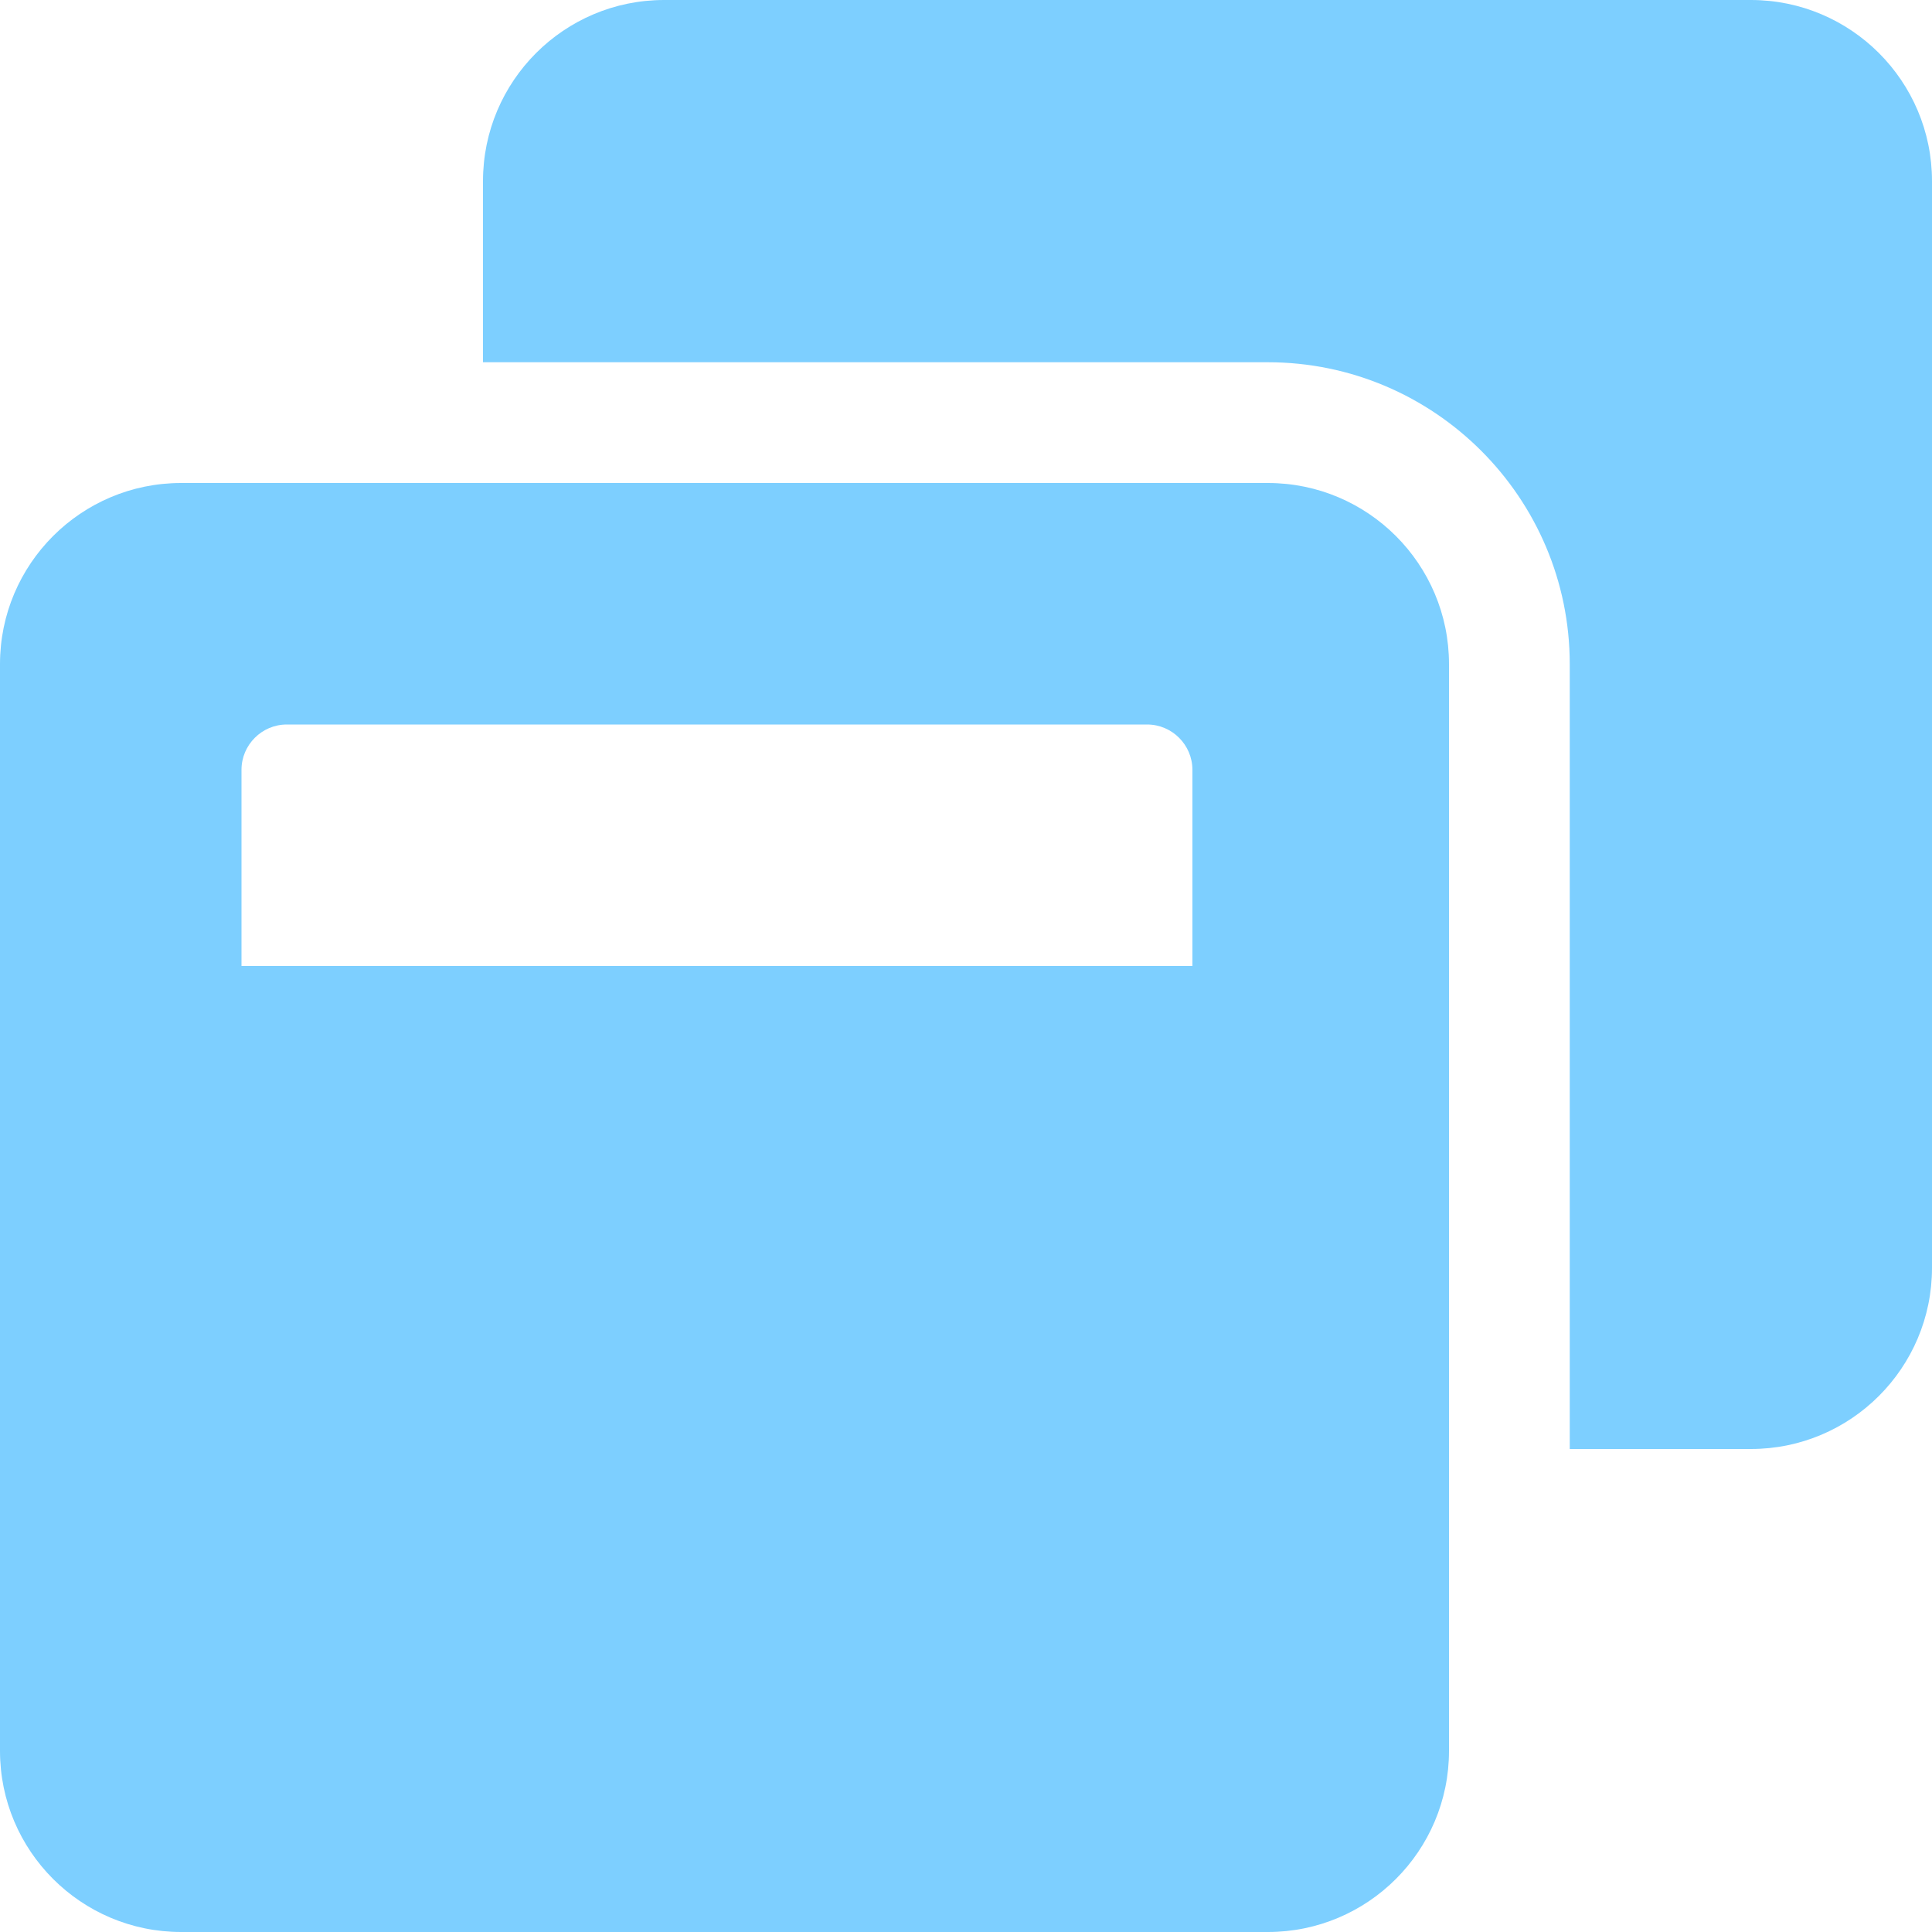 <svg fill="#7dcfff" xmlns="http://www.w3.org/2000/svg" viewBox="0 0 512 512"><!-- Font Awesome Free 5.15.4 by @fontawesome - https://fontawesome.com License - https://fontawesome.com/license/free (Icons: CC BY 4.0, Fonts: SIL OFL 1.1, Code: MIT License) --><path d="M512 48v288c0 26.5-21.5 48-48 48h-48V176c0-44.1-35.9-80-80-80H128V48c0-26.5 21.5-48 48-48h288c26.5 0 48 21.5 48 48zM384 176v288c0 26.5-21.5 48-48 48H48c-26.5 0-48-21.5-48-48V176c0-26.5 21.5-48 48-48h288c26.5 0 48 21.5 48 48zm-68 28c0-6.6-5.4-12-12-12H76c-6.6 0-12 5.4-12 12v52h252v-52z"/></svg>